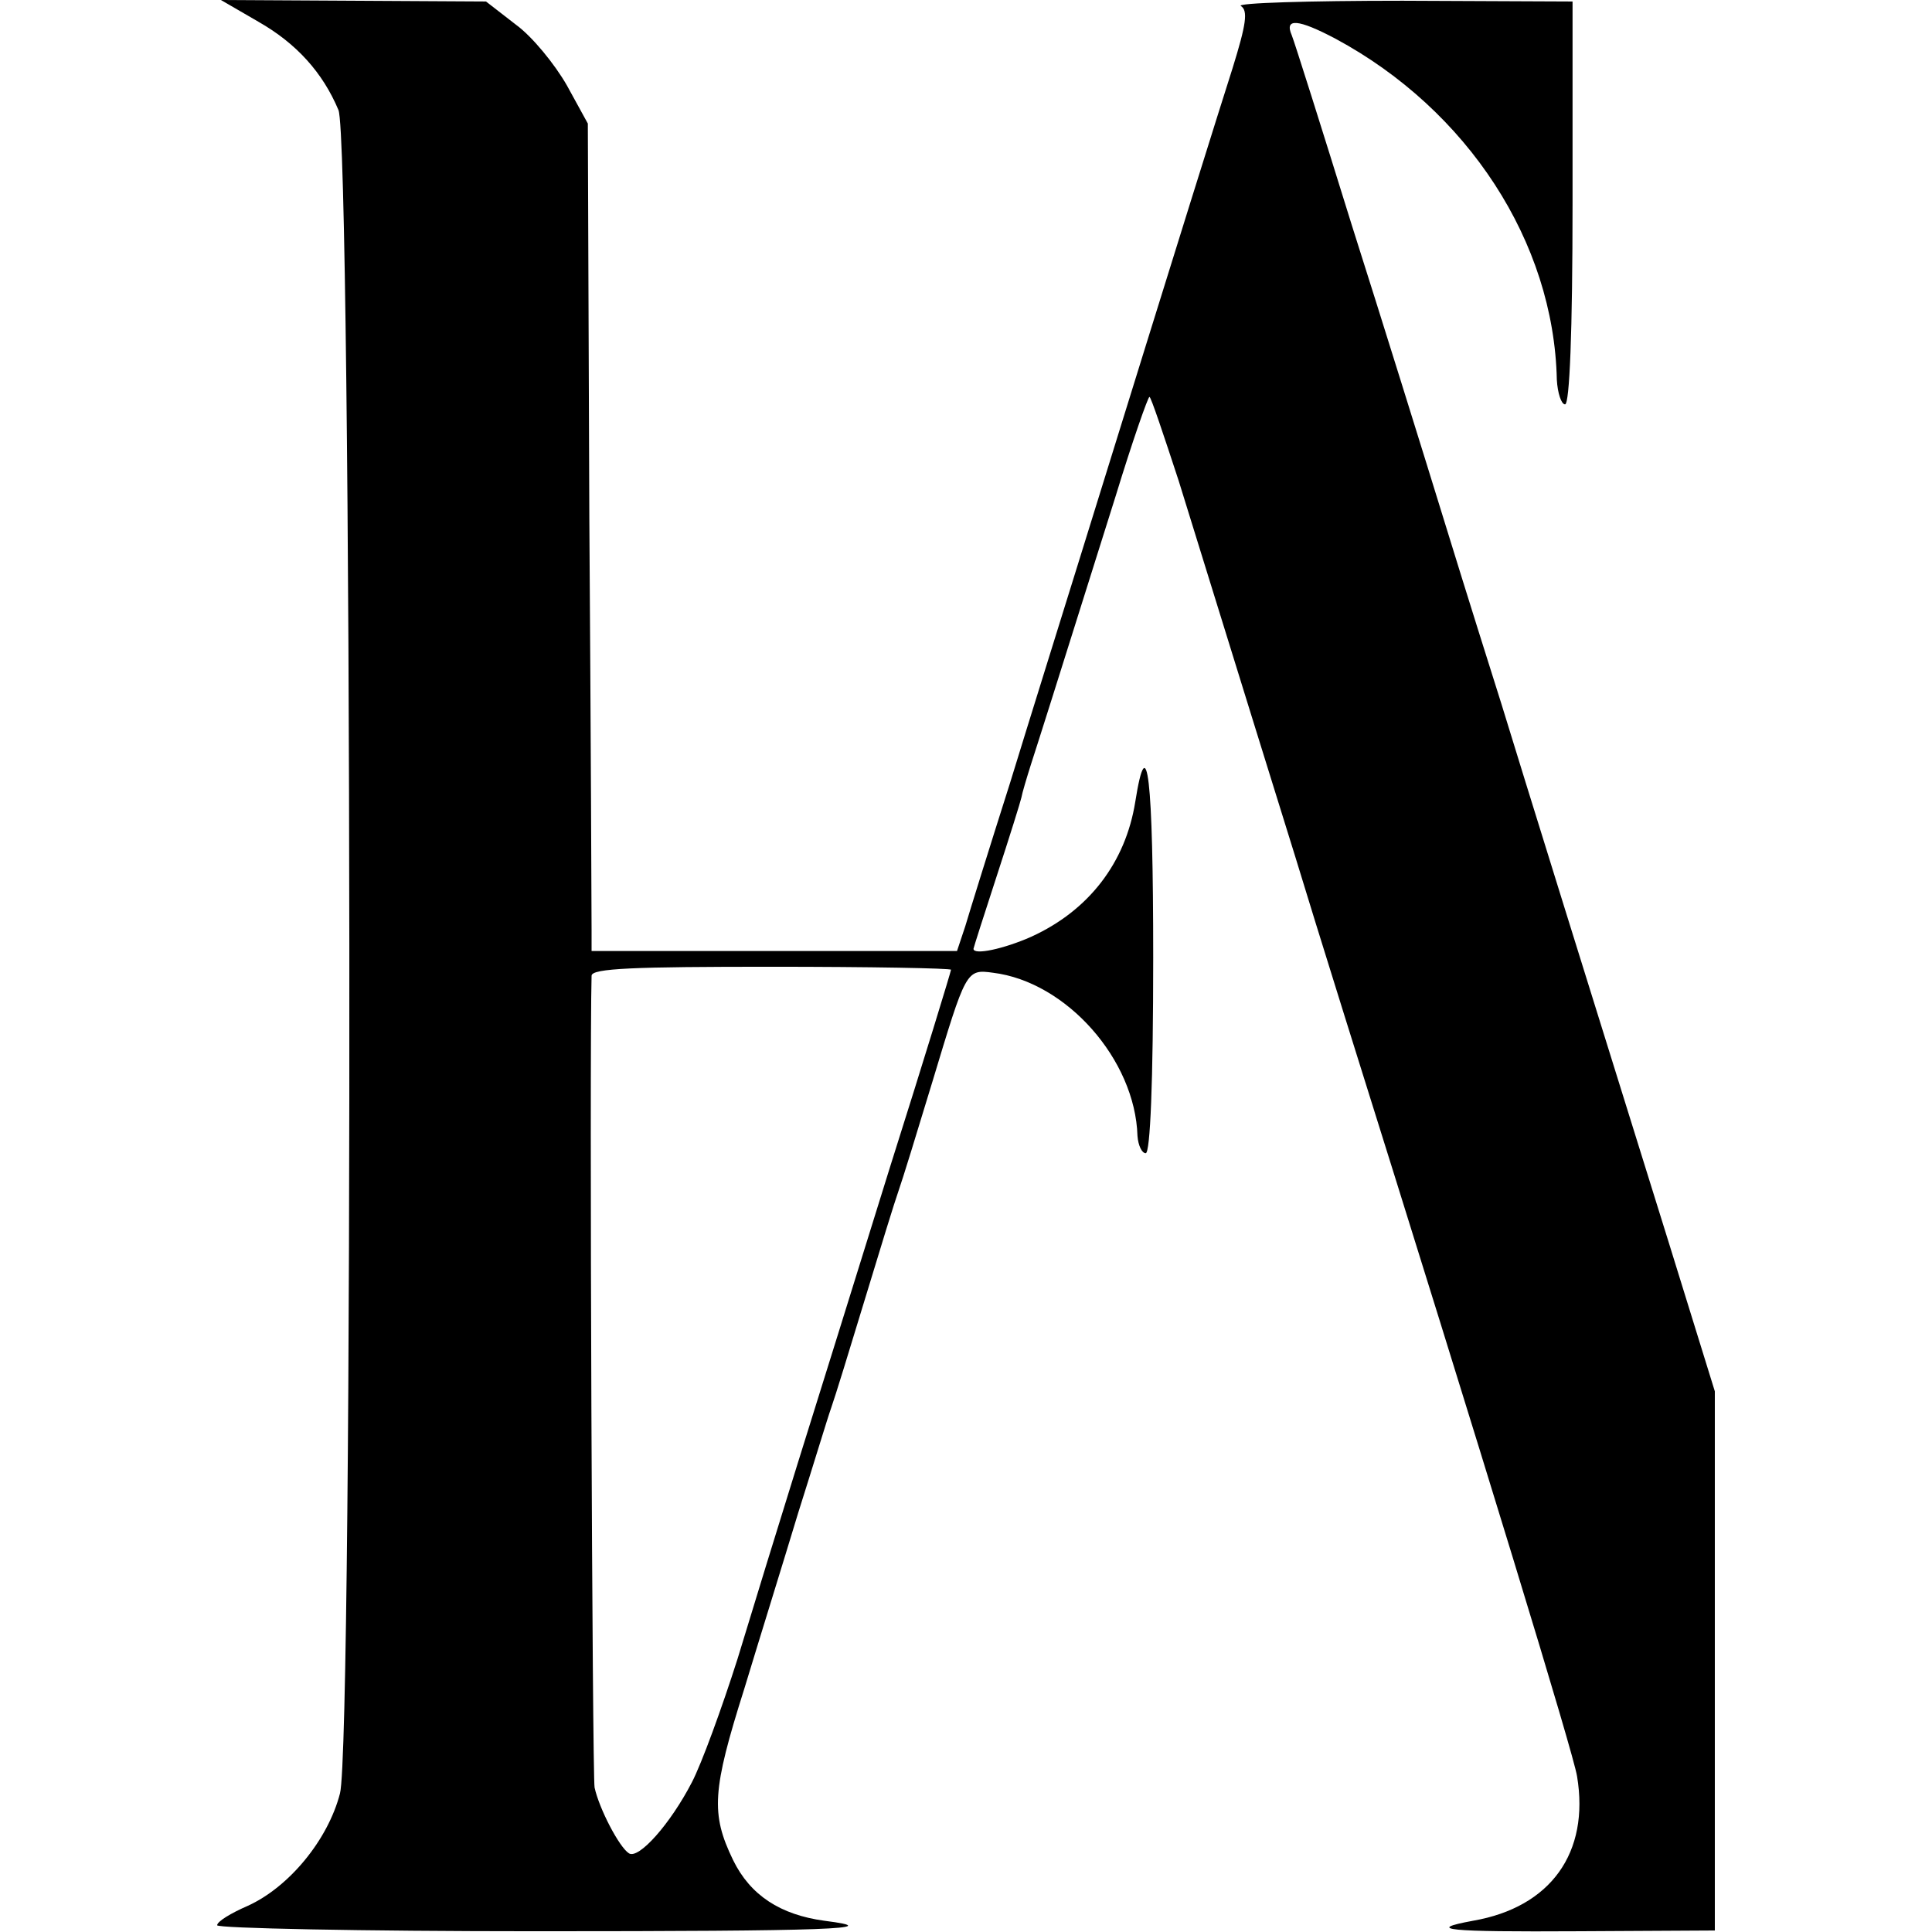 <?xml version="1.0" standalone="no"?>
<!DOCTYPE svg PUBLIC "-//W3C//DTD SVG 20010904//EN"
 "http://www.w3.org/TR/2001/REC-SVG-20010904/DTD/svg10.dtd">
<svg version="1.0" xmlns="http://www.w3.org/2000/svg"
 width="258pt" height="258pt" viewBox="0 0 258 258"
 preserveAspectRatio="xMidYMid meet">
<g transform="translate(0,258) scale(0.1,-0.1)"
fill="#000000" stroke="none">
<path d="M345 2551 c51 -29 86 -68 107 -118 18 -44 20 -2181 2 -2248 -16 -62
-68 -125 -123 -150 -23 -10 -41 -21 -41 -26 0 -4 192 -8 426 -8 390 0 472 3
385 14 -59 8 -99 34 -122 81 -30 62 -28 93 15 229 20 66 53 172 72 235 20 63
39 126 44 140 5 14 25 79 45 145 20 66 40 131 45 145 5 14 25 79 45 145 45
149 45 151 81 146 98 -12 190 -116 193 -218 1 -13 6 -23 11 -23 6 0 10 94 10
261 0 242 -8 309 -24 208 -13 -81 -62 -145 -139 -180 -36 -16 -77 -25 -77 -16
0 1 14 45 31 97 17 52 32 100 33 105 1 6 7 26 13 45 11 34 25 78 113 358 22
72 43 132 45 132 2 0 19 -51 39 -112 72 -233 138 -445 156 -503 10 -33 39
-127 65 -210 191 -609 306 -986 311 -1017 17 -102 -35 -175 -139 -193 -65 -12
-35 -15 141 -14 l182 1 0 360 0 360 -61 197 c-97 311 -199 639 -224 721 -13
41 -47 149 -75 240 -28 91 -84 271 -125 400 -40 129 -76 243 -80 253 -10 23 8
22 59 -5 176 -95 291 -271 295 -455 1 -18 6 -33 11 -33 6 0 10 96 10 269 l0
269 -227 1 c-126 0 -222 -3 -216 -7 10 -6 7 -25 -11 -83 -21 -66 -60 -190
-207 -664 -22 -71 -63 -202 -90 -290 -28 -88 -55 -175 -60 -192 l-11 -33 -244
0 -244 0 0 28 c0 15 -1 263 -3 552 l-2 525 -28 51 c-16 28 -46 65 -68 81 l-40
31 -177 1 -177 1 50 -29z m925 -1266 c0 -2 -36 -120 -81 -262 -44 -142 -100
-321 -124 -398 -24 -77 -60 -194 -80 -260 -21 -66 -48 -140 -61 -165 -29 -56
-71 -103 -84 -95 -13 8 -40 60 -46 88 -3 16 -7 975 -4 1084 0 10 58 12 240 12
132 0 240 -2 240 -4z"/>
</g>
</svg>
